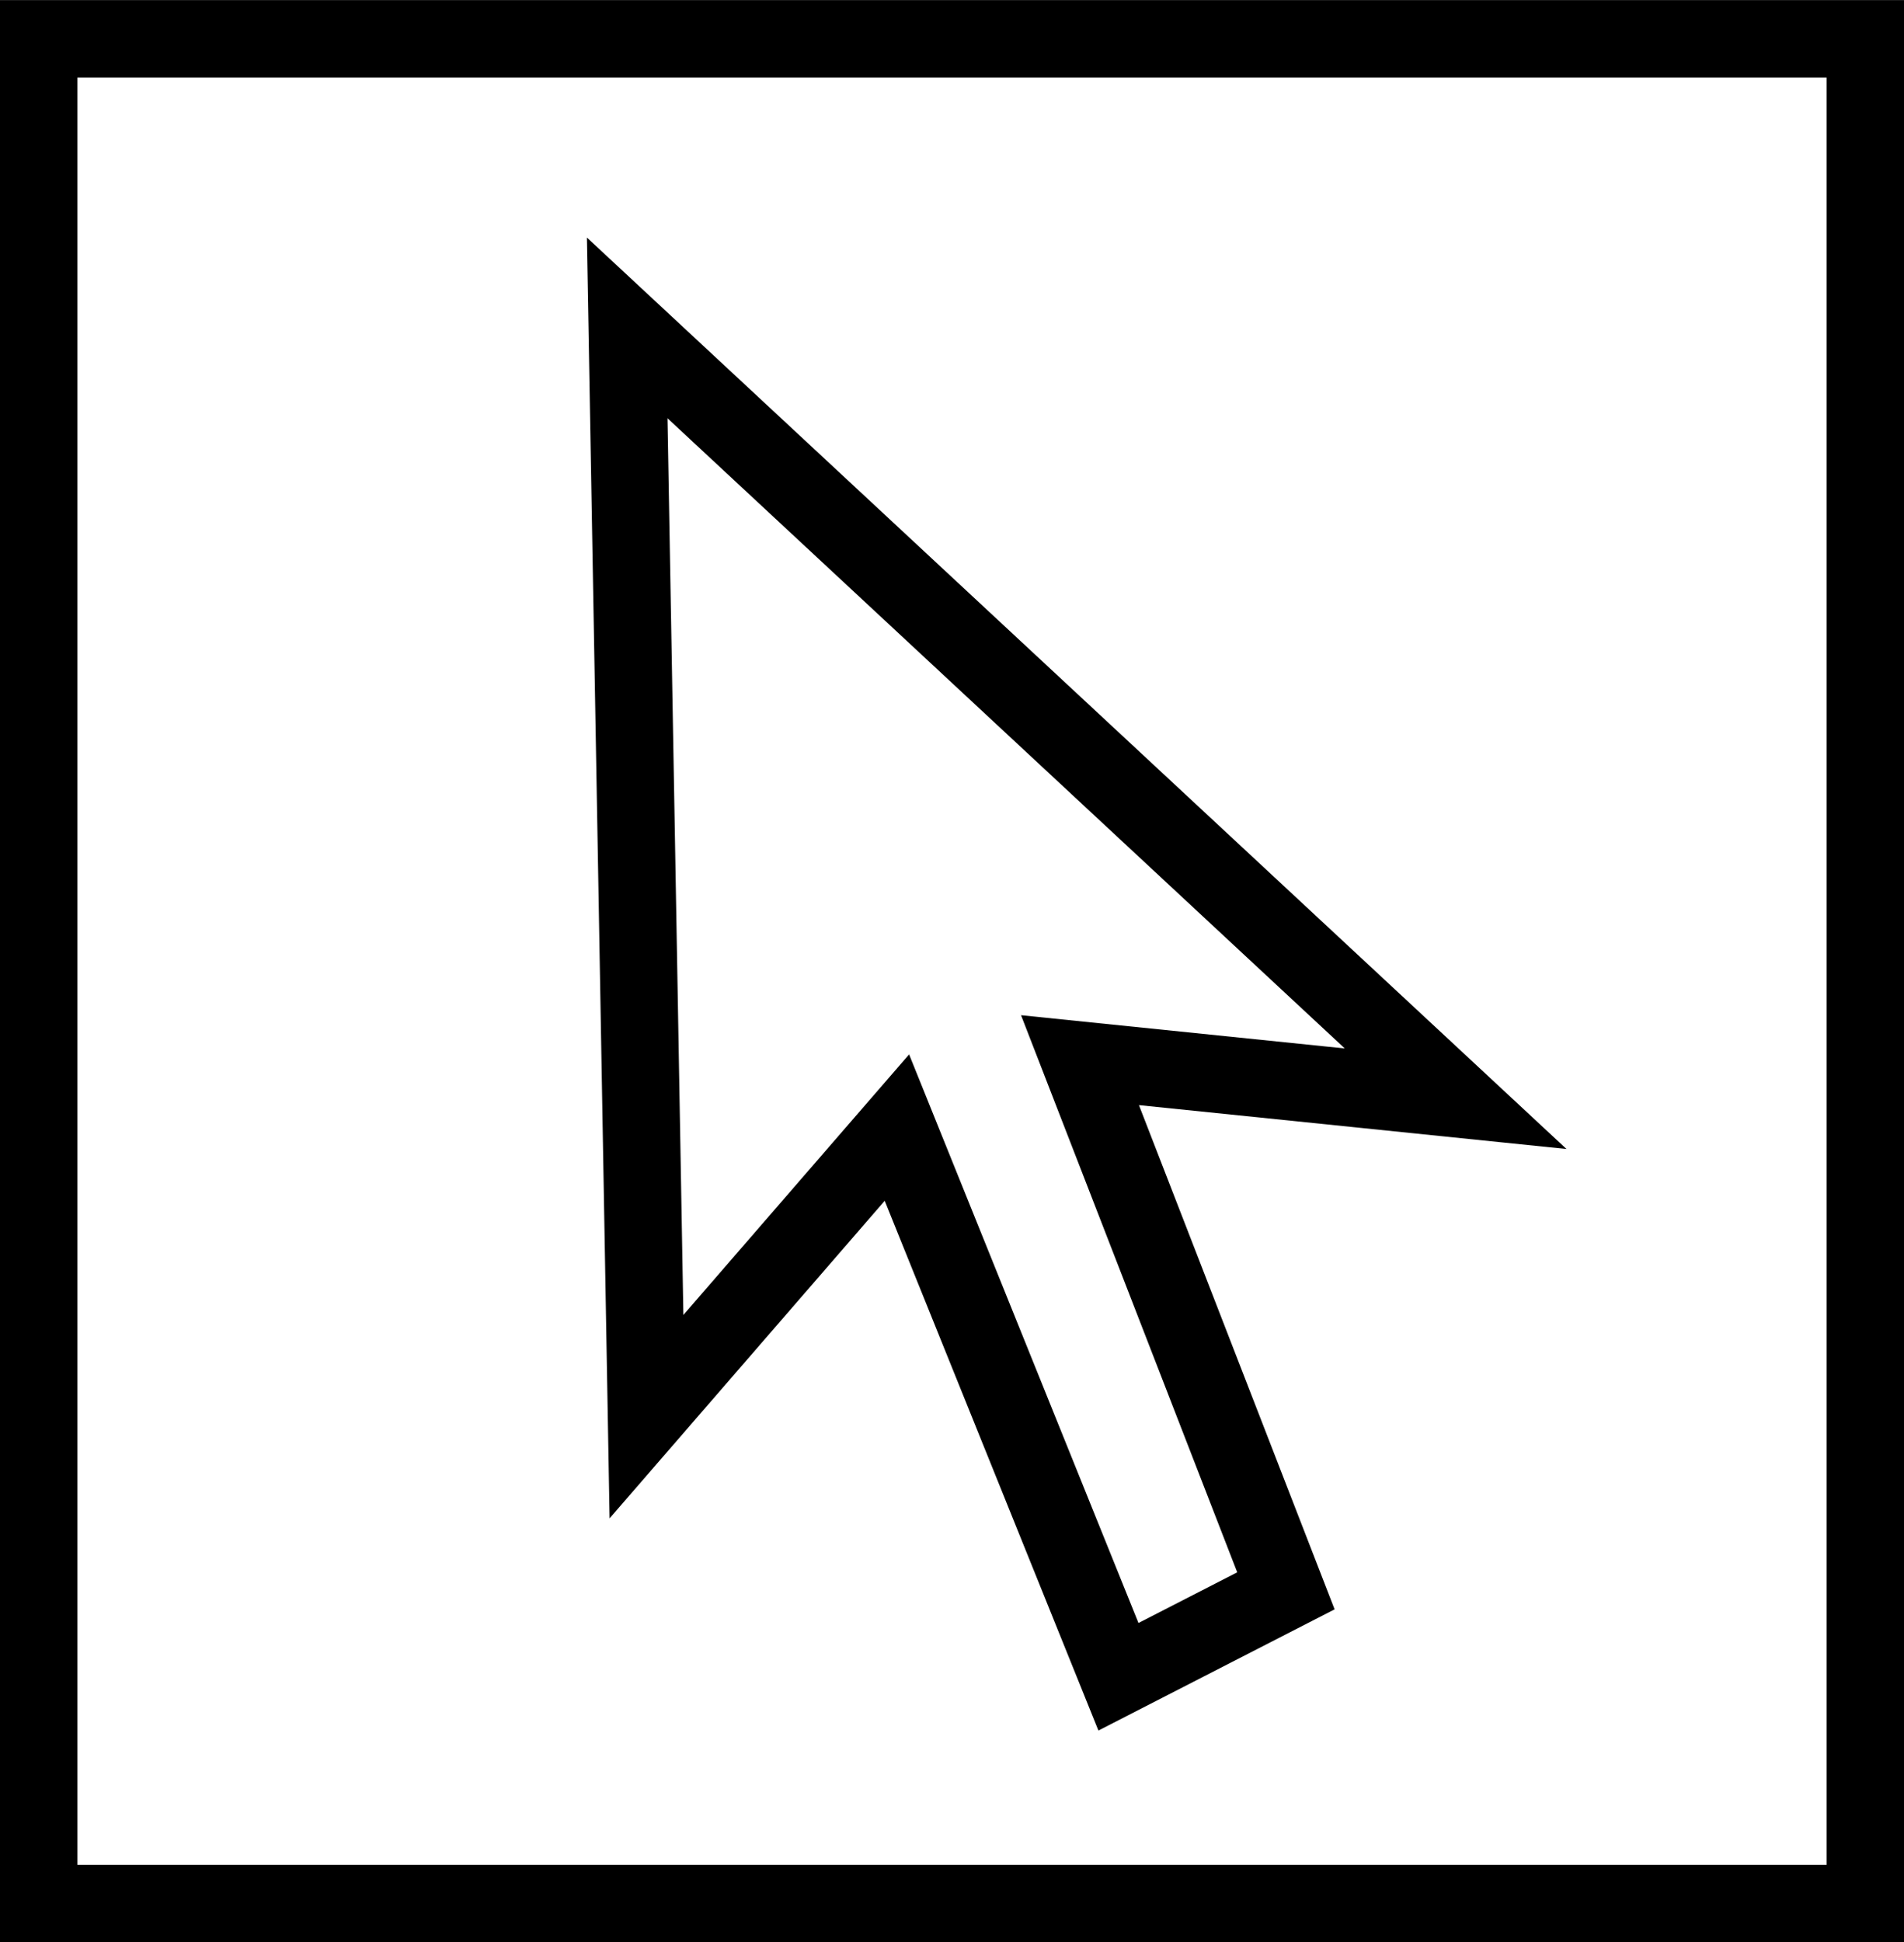 <svg version="1.1" xmlns="http://www.w3.org/2000/svg" xmlns:xlink="http://www.w3.org/1999/xlink" width="24.604" height="25.089" viewBox="0,0,24.604,25.089"><g transform="translate(-227.698,-167.455)"><g data-paper-data="{&quot;isPaintingLayer&quot;:true}" fill="none" fill-rule="nonzero" stroke="#000000" stroke-width="1" stroke-linejoin="miter" stroke-miterlimit="10" stroke-dasharray="" stroke-dashoffset="0" style="mix-blend-mode: normal"><path d="M235.803,171.691l0.249,14.064l3.236,-3.734l2.863,7.094l2.164,-1.11l-2.661,-6.855l4.854,0.498z" stroke-linecap="round"/><path d="M228.198,192.045v-24.089h23.604v24.089z" stroke-linecap="butt"/></g></g></svg>